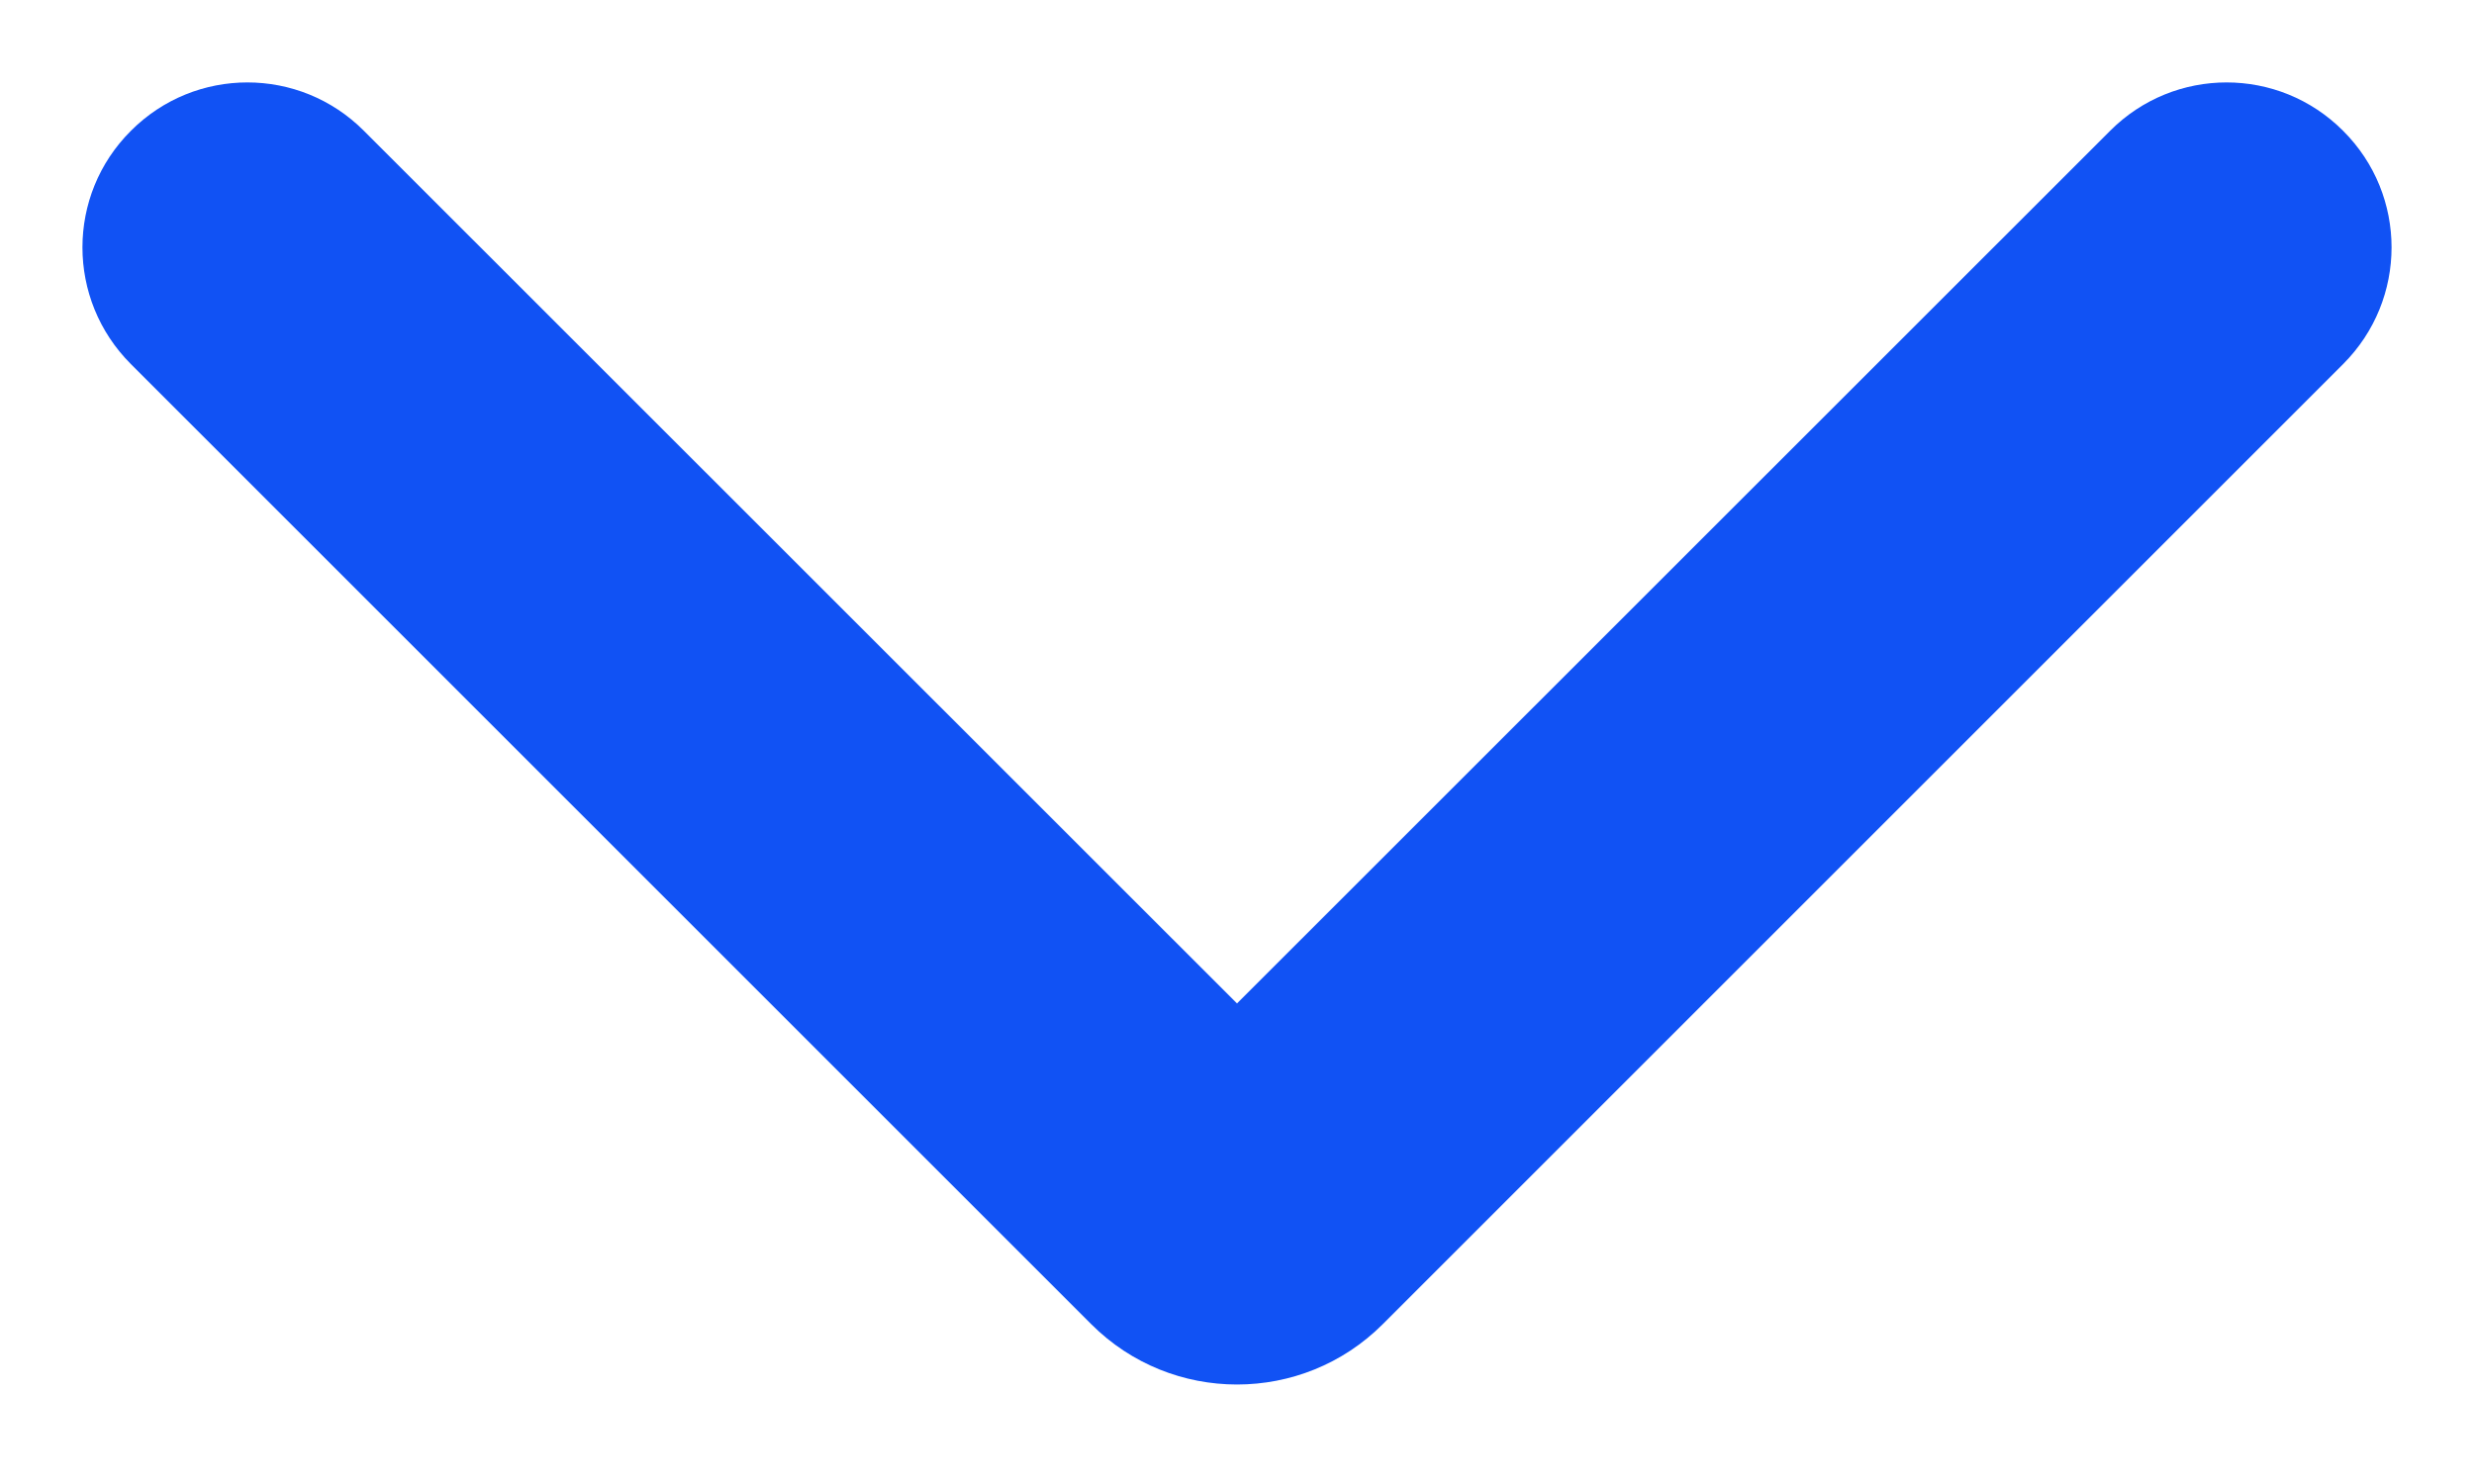 <svg width="10" height="6" viewBox="0 0 10 6" fill="none" xmlns="http://www.w3.org/2000/svg">
<path fill-rule="evenodd" clip-rule="evenodd" d="M0.529 0.529C0.789 0.268 1.211 0.268 1.471 0.529L5 4.057L8.529 0.529C8.789 0.268 9.211 0.268 9.471 0.529C9.732 0.789 9.732 1.211 9.471 1.472L5.589 5.354C5.264 5.679 4.736 5.679 4.411 5.354L0.529 1.472C0.268 1.211 0.268 0.789 0.529 0.529Z" fill="#1152F4"/>
</svg>
